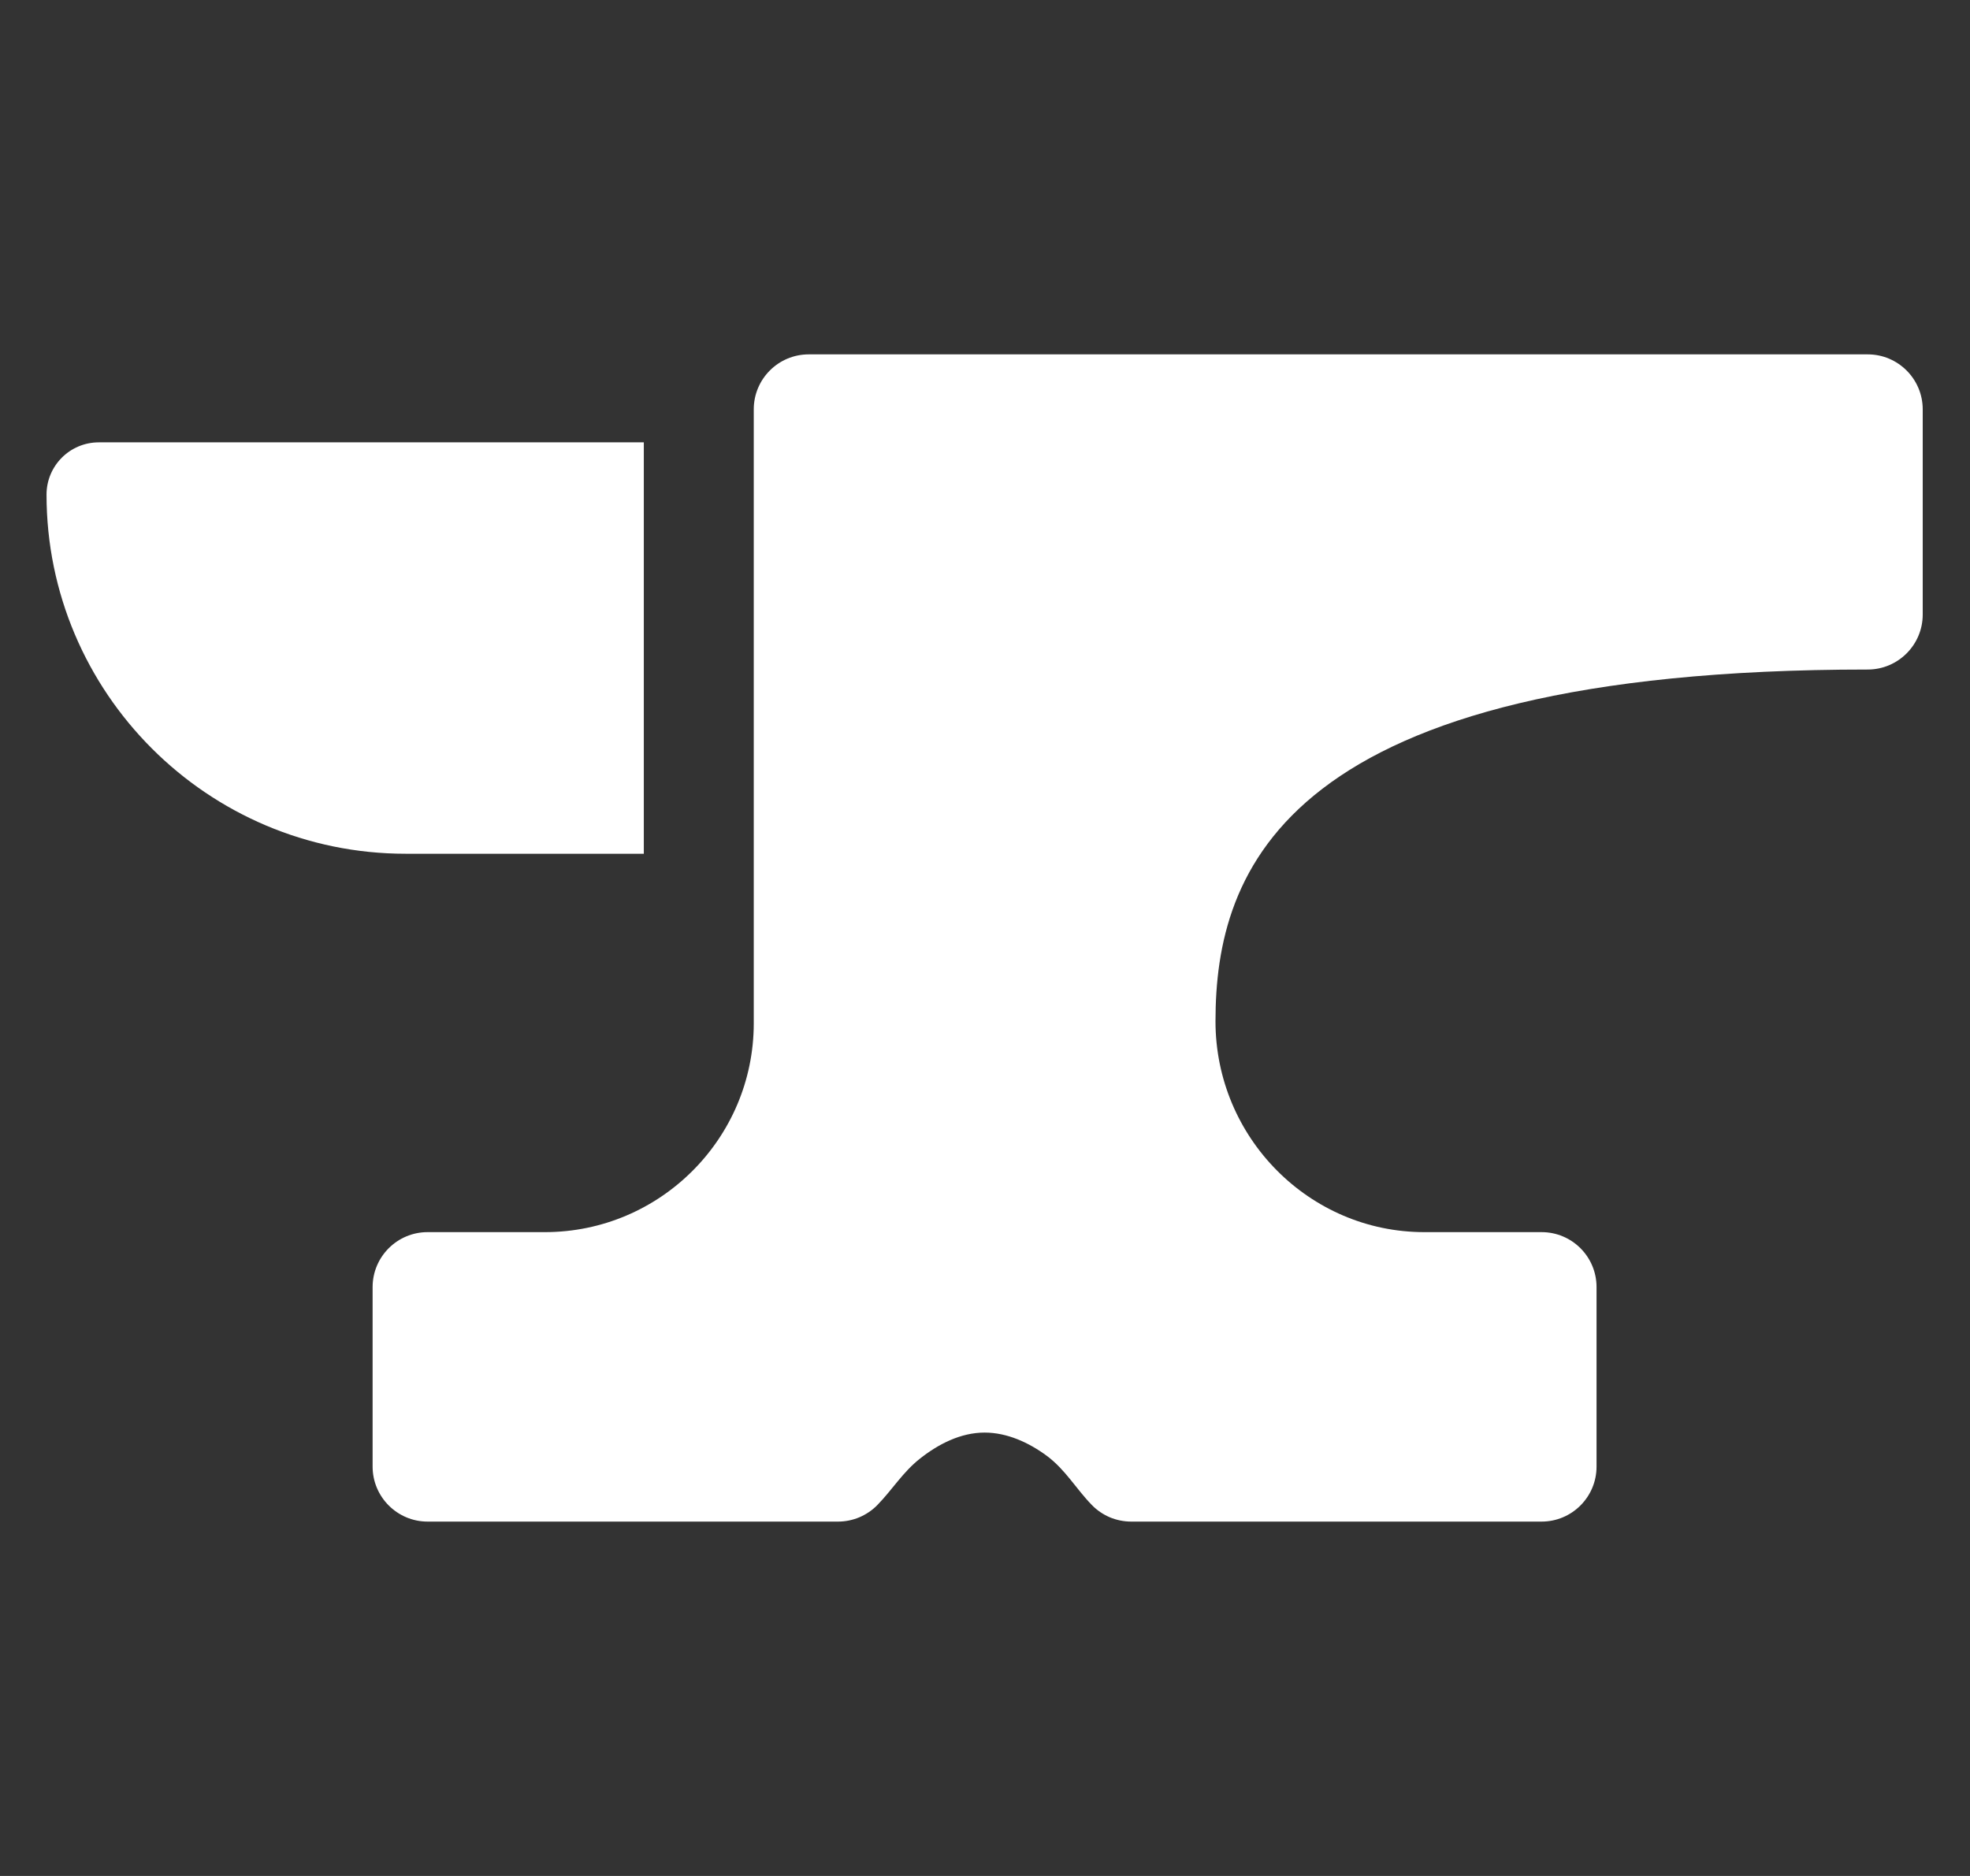 <svg width="21" height="20" viewBox="0 0 21 20" fill="none" xmlns="http://www.w3.org/2000/svg">
<rect x="0" y="0" width="21" height="20" fill="#333333" stroke="none"/>
<g clip-path="url(#clip0_6900_74)">
<path d="M19.91 3.778H8.621C8.297 3.778 8.035 4.041 8.035 4.364V10.909C8.035 12.137 7.036 13.136 5.808 13.136H4.558C4.235 13.136 3.972 13.398 3.972 13.722V15.636C3.972 15.959 4.235 16.222 4.558 16.222H8.934C9.012 16.222 9.089 16.206 9.161 16.176C9.233 16.145 9.299 16.101 9.353 16.045C9.512 15.882 9.623 15.696 9.805 15.552C10.002 15.396 10.24 15.273 10.496 15.273C10.737 15.273 10.968 15.38 11.159 15.521C11.358 15.669 11.47 15.872 11.639 16.045C11.693 16.101 11.758 16.145 11.83 16.176C11.902 16.206 11.98 16.222 12.058 16.222H16.433C16.757 16.222 17.019 15.959 17.019 15.636V13.722C17.019 13.398 16.757 13.136 16.433 13.136H15.183C13.956 13.136 12.957 12.127 12.957 10.888C12.957 9.278 13.678 7.138 19.91 7.138C20.233 7.138 20.496 6.875 20.496 6.552V4.364C20.496 4.041 20.233 3.778 19.91 3.778Z" fill="#ffffff"/>
<path d="M6.863 9.102V4.716H1.053C0.745 4.716 0.496 4.966 0.496 5.273C0.496 7.384 2.213 9.102 4.324 9.102H6.863Z" fill="#ffffff"/>
</g>
<defs>
<clipPath id="clip0_6900_74">
<rect width="20" height="20" fill="white" transform="translate(0.496)"/>
</clipPath>
</defs>
</svg>
